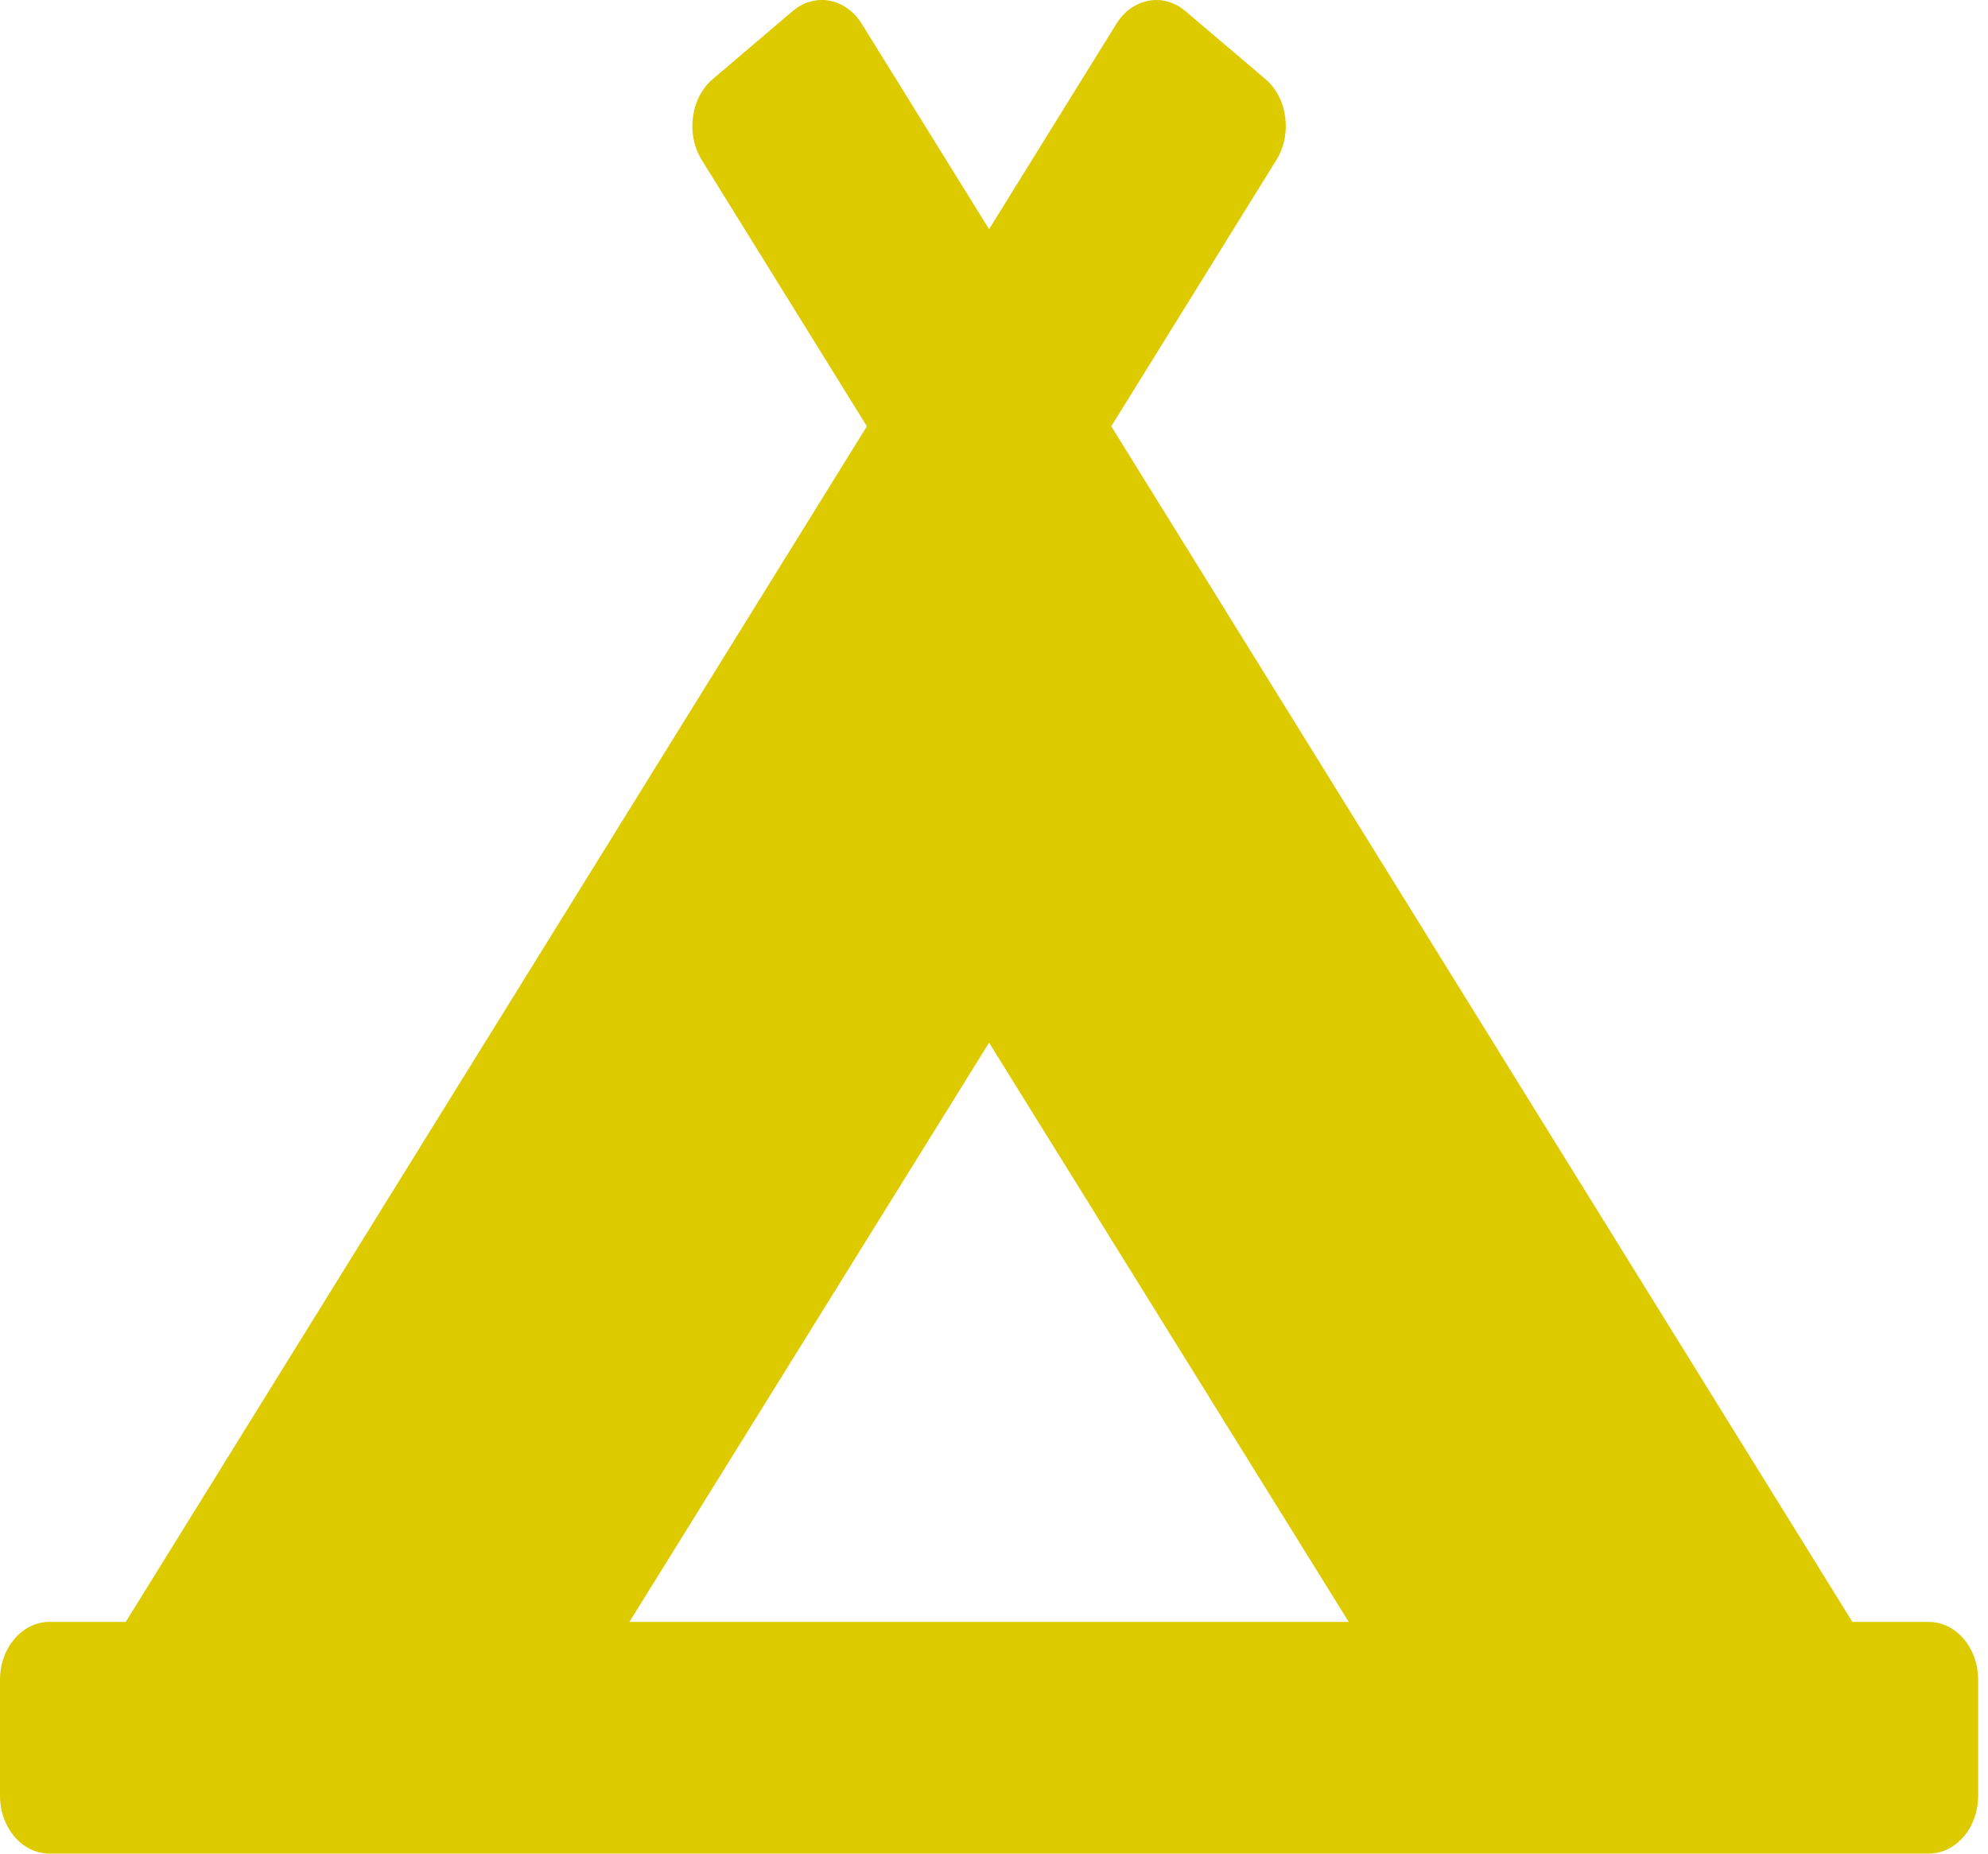 <svg width="59" height="55" viewBox="0 0 59 55" fill="none" xmlns="http://www.w3.org/2000/svg">
<path d="M57.24 48.125H54.976L32.981 12.649L37.88 4.748C38.356 3.98 38.212 2.905 37.556 2.347L35.18 0.329C34.524 -0.229 33.607 -0.059 33.13 0.71L29.354 6.8L25.577 0.709C25.101 -0.059 24.183 -0.23 23.527 0.328L21.153 2.347C20.497 2.905 20.351 3.98 20.828 4.748L25.728 12.649L3.732 48.125H1.468C0.657 48.125 0 48.894 0 49.844V53.281C0 54.231 0.657 55 1.468 55H57.24C58.051 55 58.708 54.231 58.708 53.281V49.844C58.708 48.894 58.051 48.125 57.24 48.125ZM29.354 30.938L40.028 48.125H18.68L29.354 30.938Z" fill="#DDCB00"/>
</svg>


